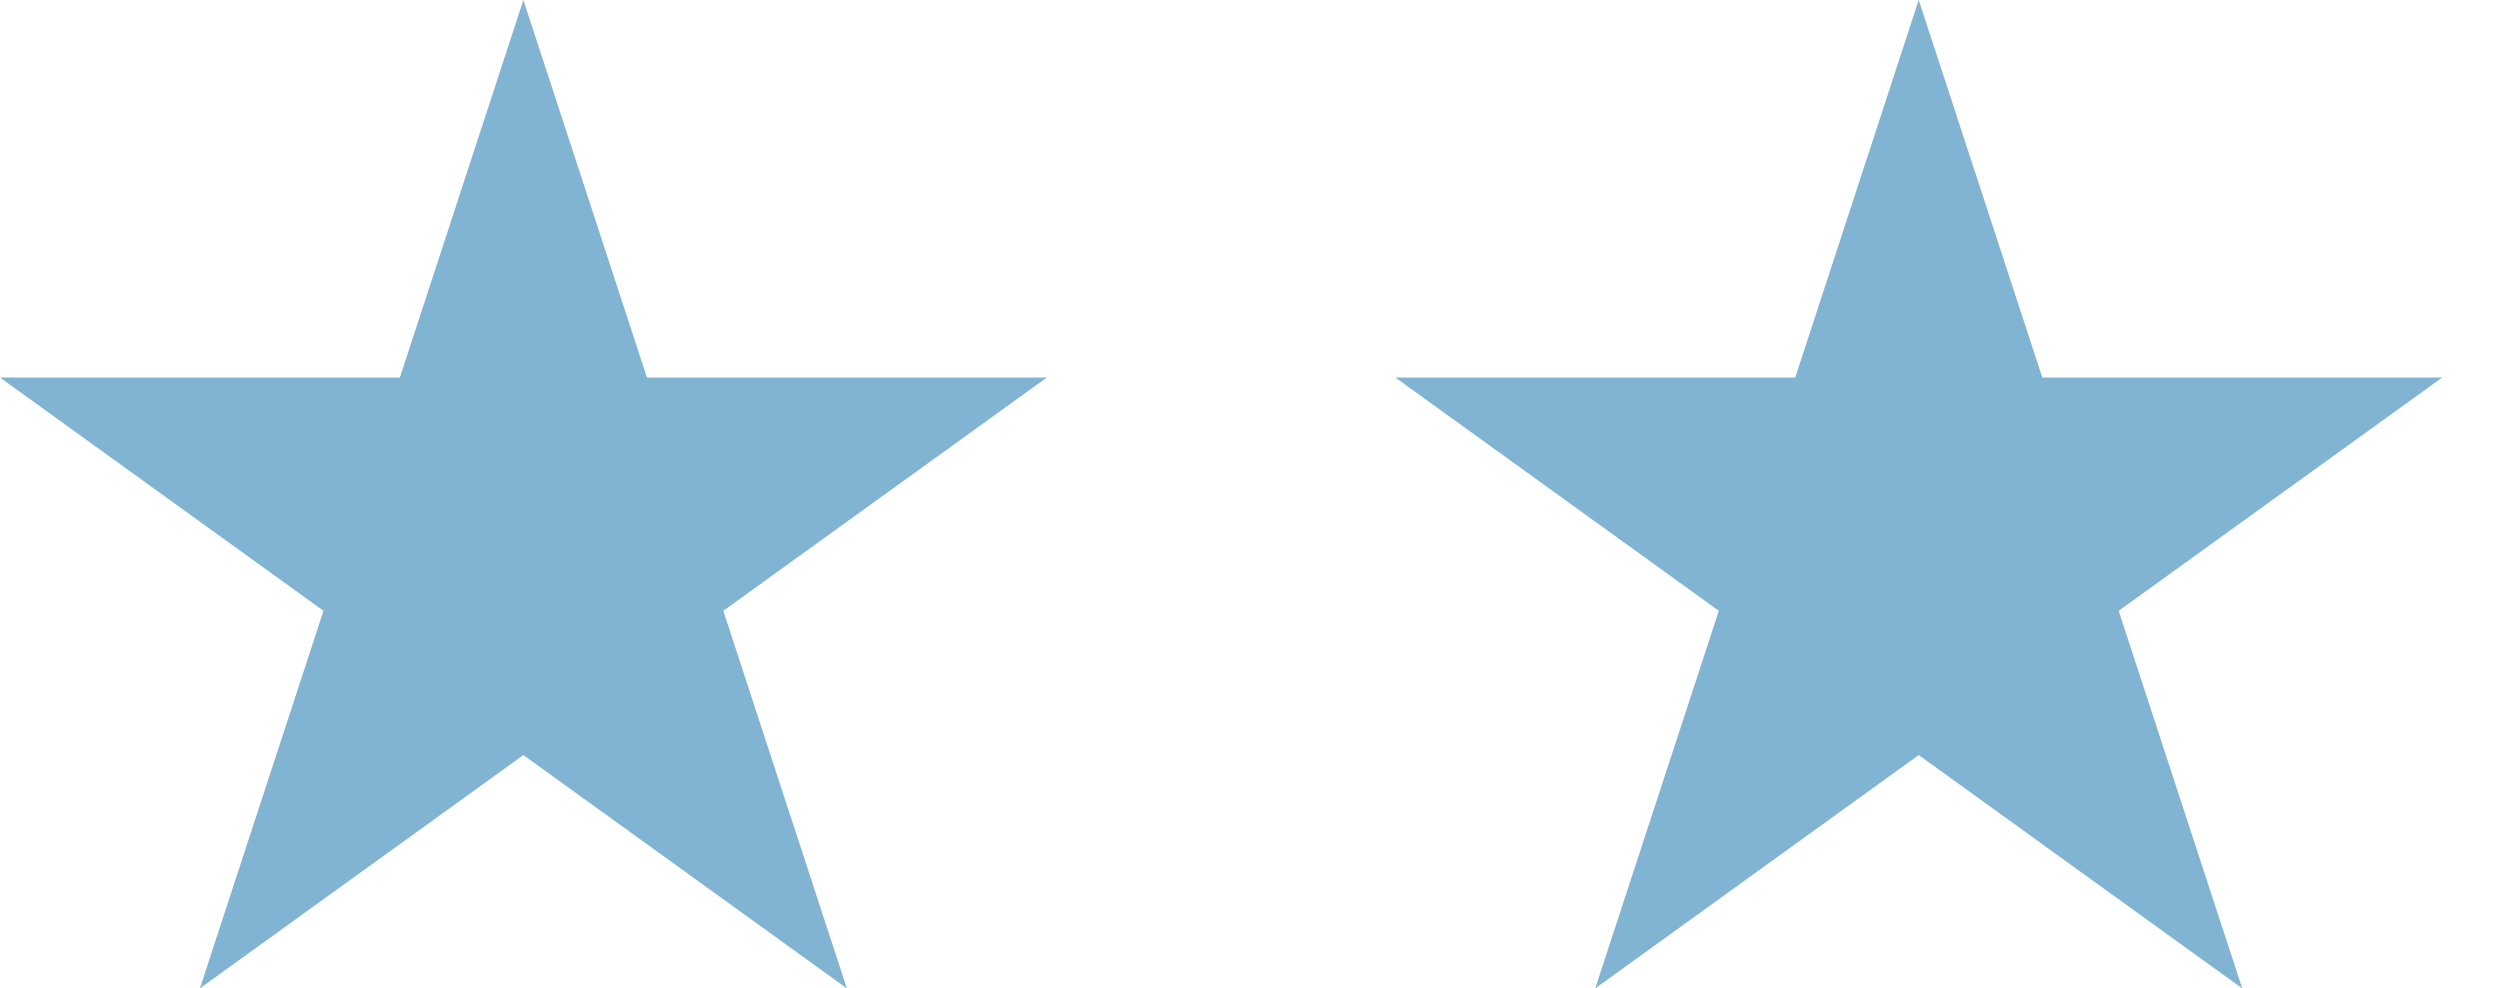 <svg width="43" height="17" viewBox="0 0 43 17" fill="none" xmlns="http://www.w3.org/2000/svg">
<path d="M9.002 0L11.128 6.494H18.005L12.441 10.506L14.566 17L9.002 12.987L3.438 17L5.564 10.506L0 6.494H6.878L9.002 0Z" fill="#81B3D2"/>
<path d="M33.002 0L35.128 6.494H42.005L36.441 10.506L38.566 17L33.002 12.987L27.438 17L29.564 10.506L24 6.494H30.878L33.002 0Z" fill="#81B3D2"/>
</svg>
